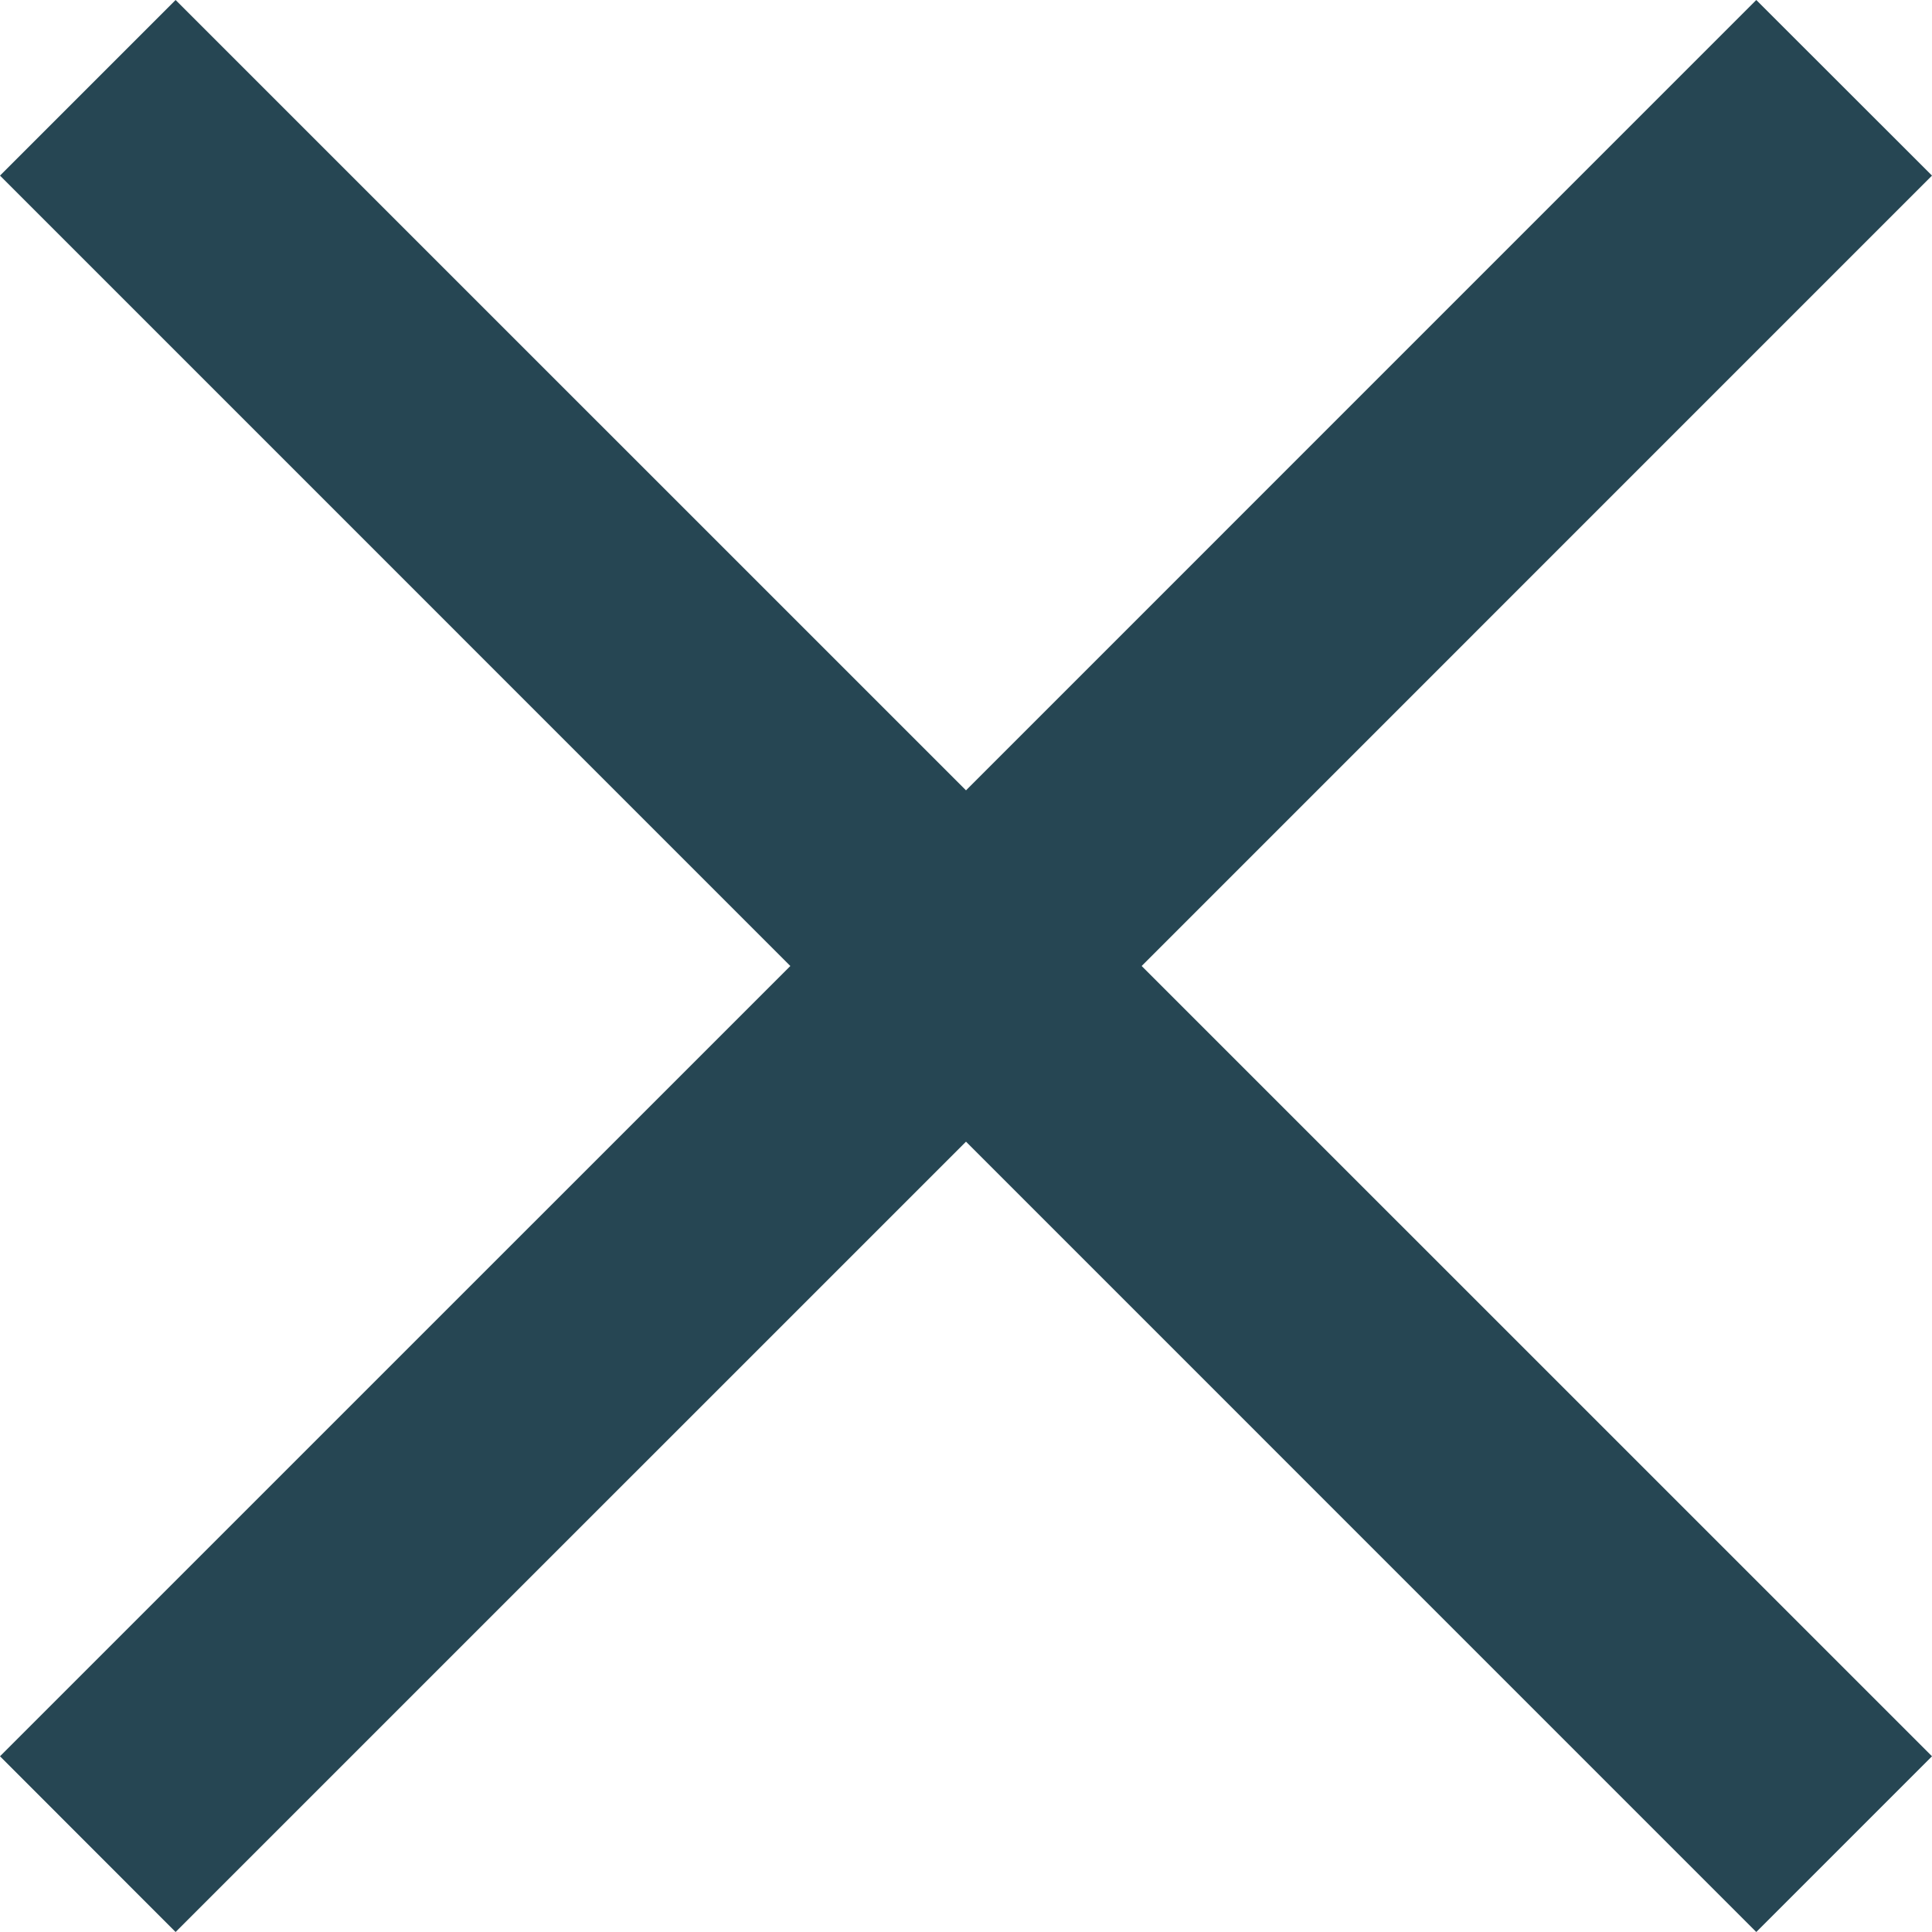 <svg id="Cancel" xmlns="http://www.w3.org/2000/svg" width="29.938" height="29.938" viewBox="0 0 29.938 29.938">
  <path id="Union_3" data-name="Union 3" d="M14.969,17.691,2.721,29.938,0,27.215,12.247,14.969,0,2.721,2.721,0,14.969,12.247,27.215,0l2.723,2.721L17.691,14.969,29.938,27.215l-2.723,2.723Z" fill="#264653"/>
</svg>
